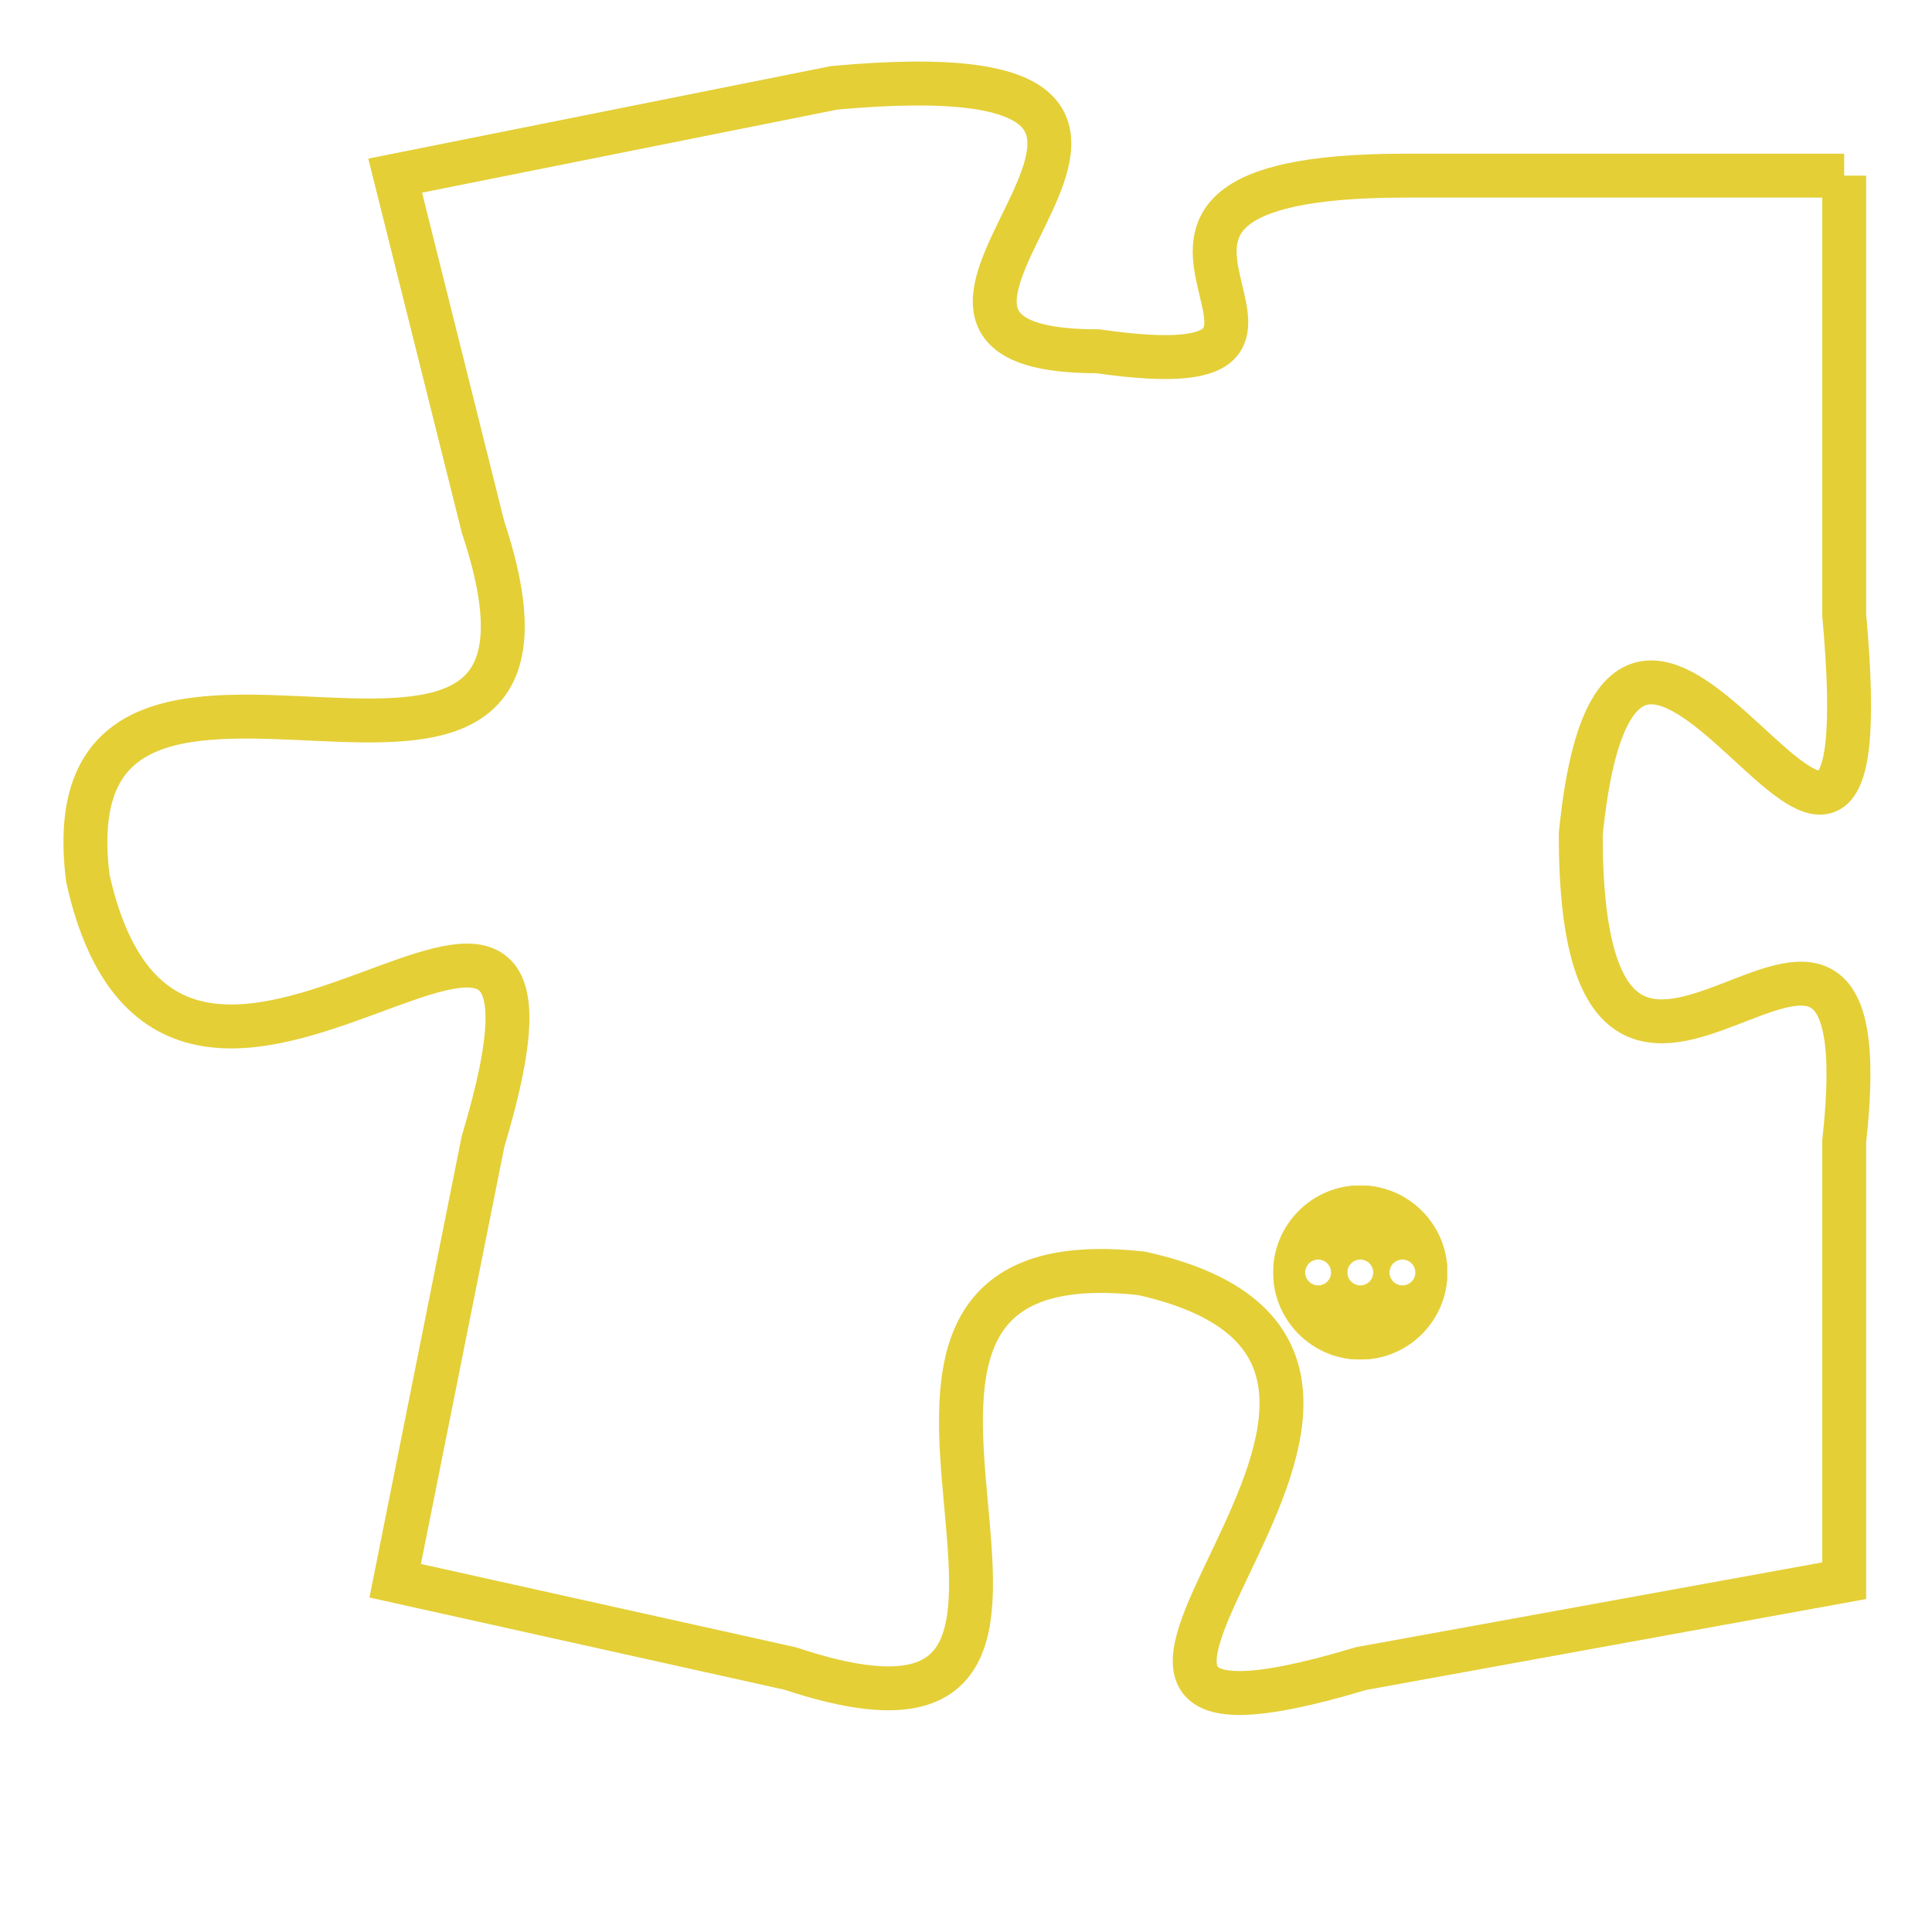 <svg version="1.1" xmlns="http://www.w3.org/2000/svg" xmlns:xlink="http://www.w3.org/1999/xlink" fill="transparent" x="0" y="0" width="350" height="350" preserveAspectRatio="xMinYMin slice"><style type="text/css">.links{fill:transparent;stroke: #E4CF37;}.links:hover{fill:#63D272; opacity:0.4;}</style><defs><g id="allt"><path id="t2724" d="M4125,640 L4115,640 C4106,640 4115,645 4108,644 C4101,644 4113,637 4102,638 L4092,640 4092,640 L4094,648 C4097,657 4084,648 4085,656 C4087,665 4097,652 4094,662 L4092,672 4092,672 L4101,674 C4110,677 4100,664 4109,665 C4118,667 4104,677 4114,674 L4125,672 4125,672 L4125,662 C4126,653 4119,665 4119,655 C4120,645 4126,661 4125,650 L4125,640"/></g><clipPath id="c" clipRule="evenodd" fill="transparent"><use href="#t2724"/></clipPath></defs><svg viewBox="4083 636 44 42" preserveAspectRatio="xMinYMin meet"><svg width="4380" height="2430"><g><image crossorigin="anonymous" x="0" y="0" href="https://nftpuzzle.license-token.com/assets/completepuzzle.svg" width="100%" height="100%" /><g class="links"><use href="#t2724"/></g></g></svg><svg x="4112" y="663" height="9%" width="9%" viewBox="0 0 330 330"><g><a xlink:href="https://nftpuzzle.license-token.com/" class="links"><title>See the most innovative NFT based token software licensing project</title><path fill="#E4CF37" id="more" d="M165,0C74.019,0,0,74.019,0,165s74.019,165,165,165s165-74.019,165-165S255.981,0,165,0z M85,190 c-13.785,0-25-11.215-25-25s11.215-25,25-25s25,11.215,25,25S98.785,190,85,190z M165,190c-13.785,0-25-11.215-25-25 s11.215-25,25-25s25,11.215,25,25S178.785,190,165,190z M245,190c-13.785,0-25-11.215-25-25s11.215-25,25-25 c13.785,0,25,11.215,25,25S258.785,190,245,190z"></path></a></g></svg></svg></svg>